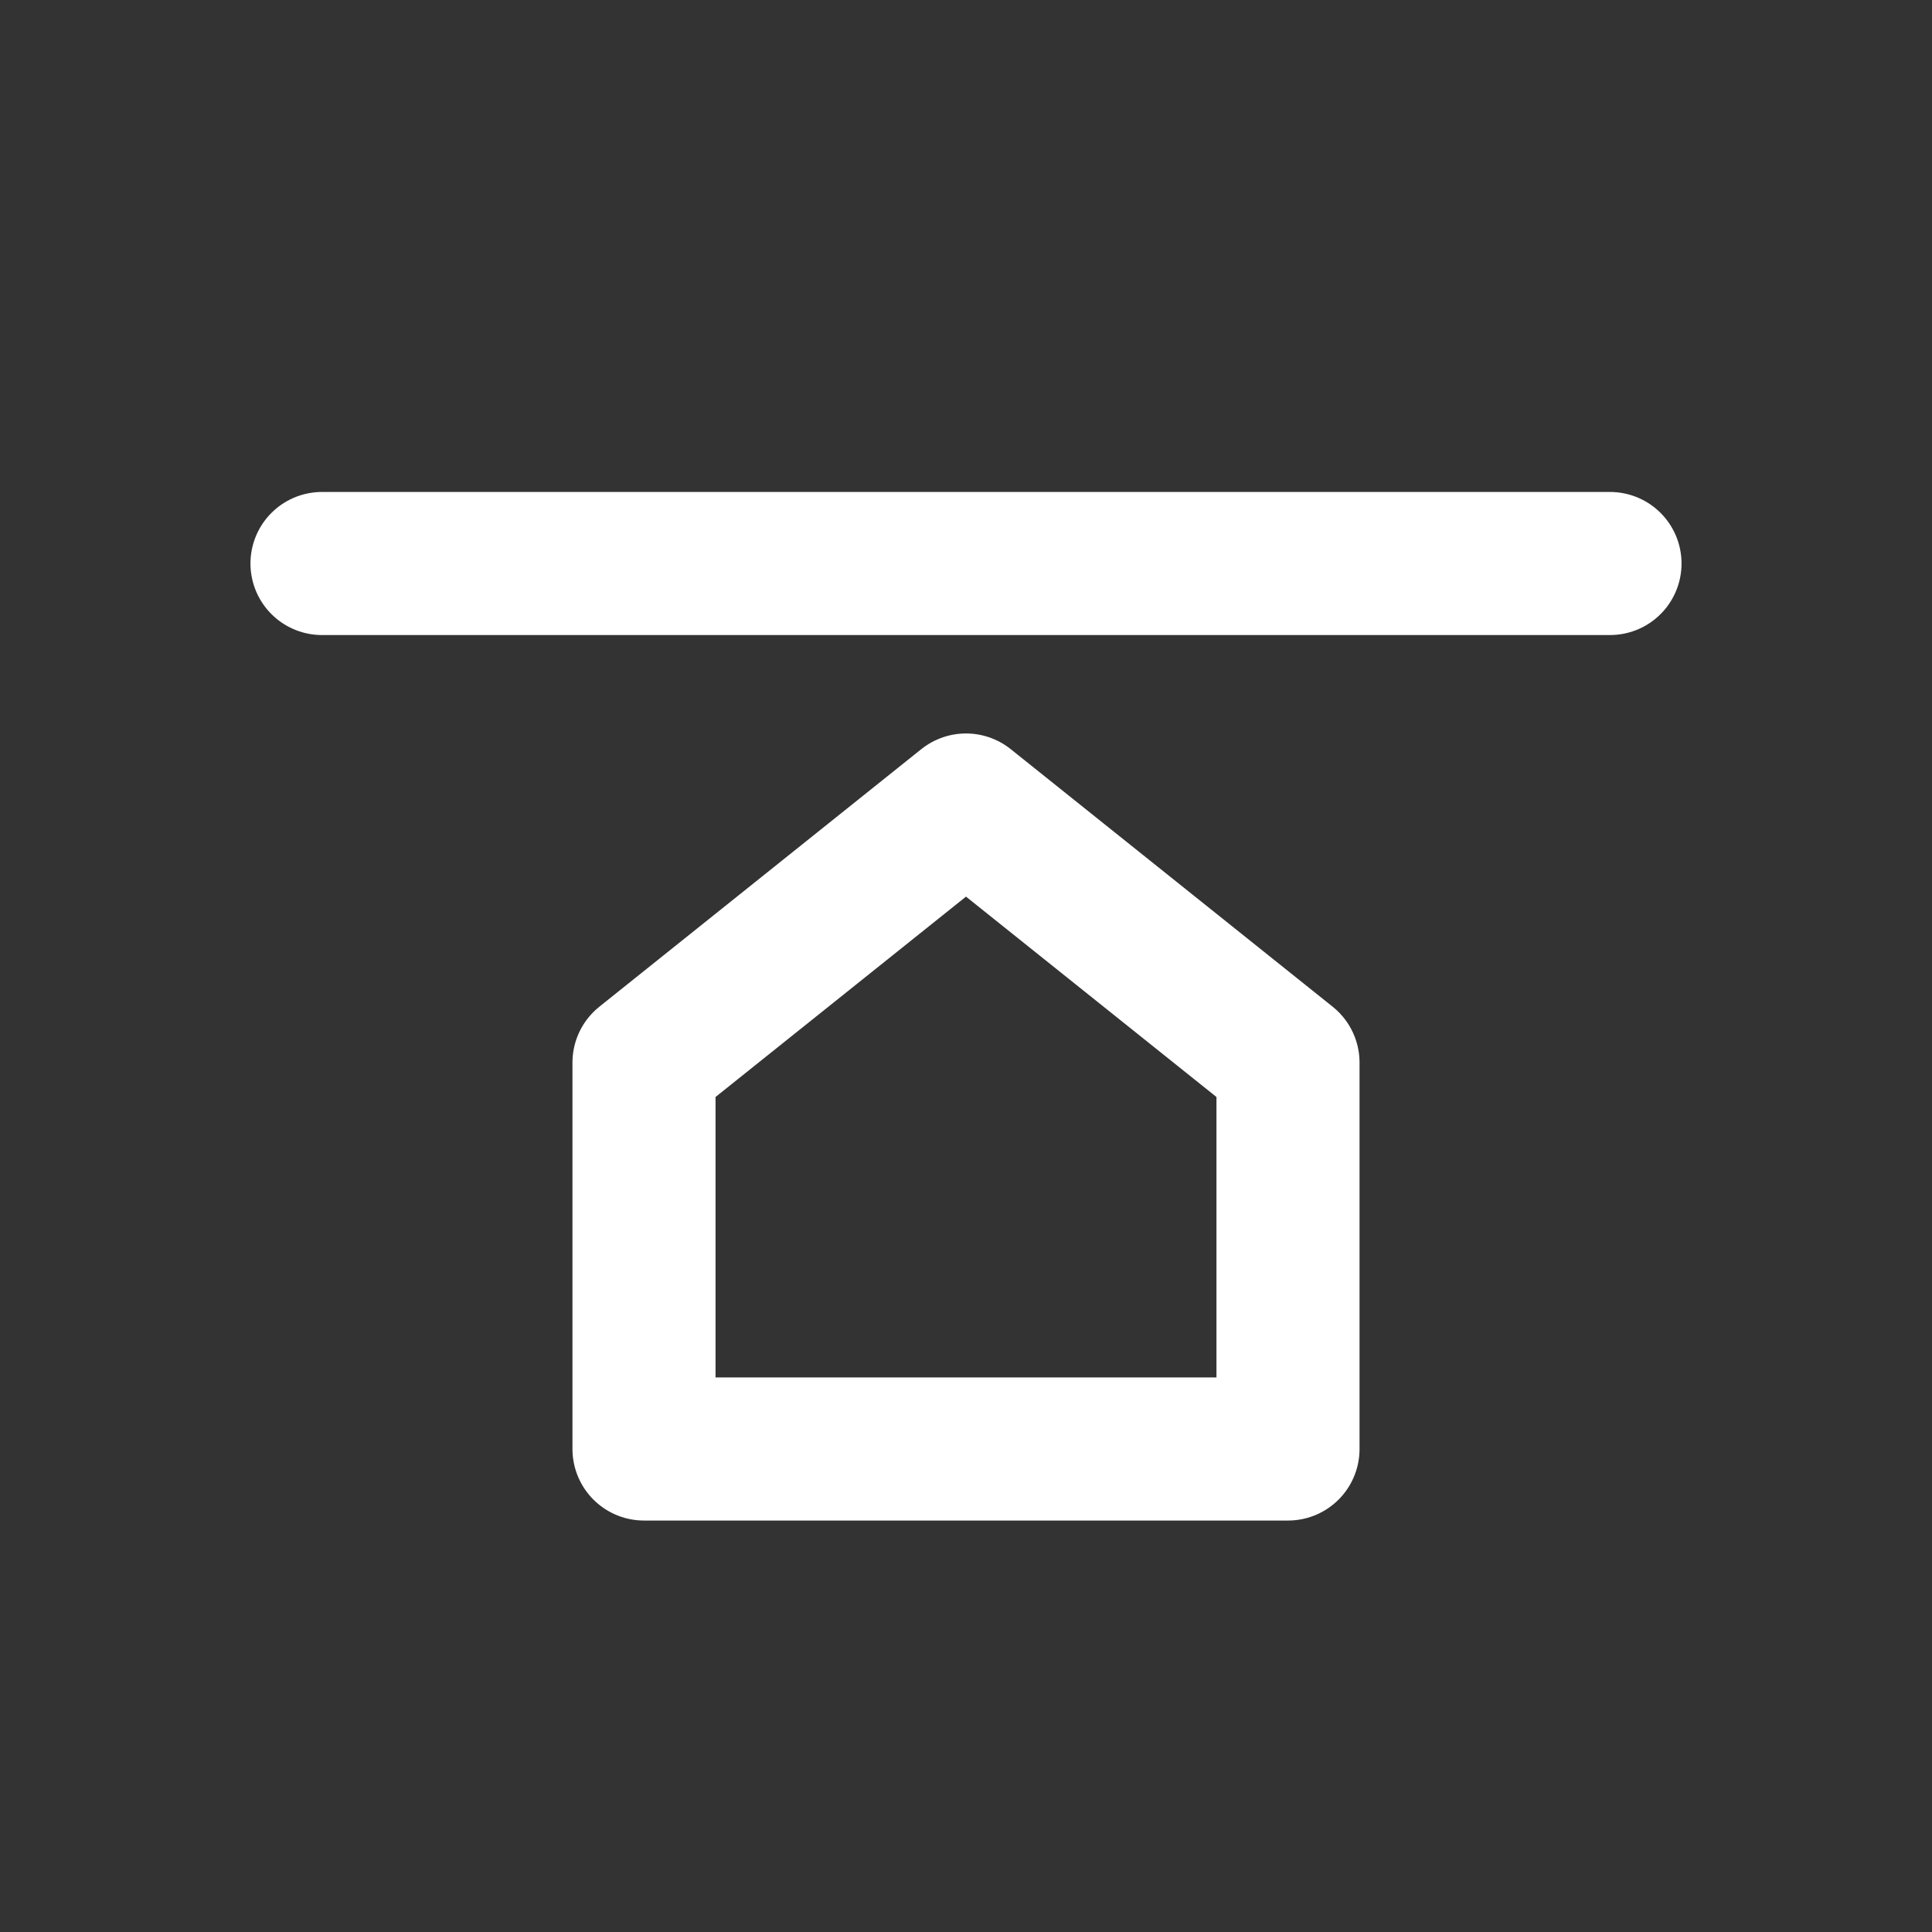 <svg width="18" height="18" viewBox="0 0 18 18" fill="none" xmlns="http://www.w3.org/2000/svg">
<rect x="0" y="0" width="18" height="18" fill="#333333" stroke="none"/>
<g clip-path="url(#clip0_2974_7146)">
<path d="M3 5.25H15" stroke="white" stroke-width="1.333" stroke-linecap="round" stroke-linejoin="round"/>
<path d="M12 9.9V13.5H6V9.9L9 7.5L12 9.9Z" stroke="white" stroke-width="1.333" stroke-linecap="round" stroke-linejoin="round"/>
</g>
<defs>
<clipPath id="clip0_2974_7146">
<rect width="18" height="18" fill="white"/>
</clipPath>
</defs>
</svg>

